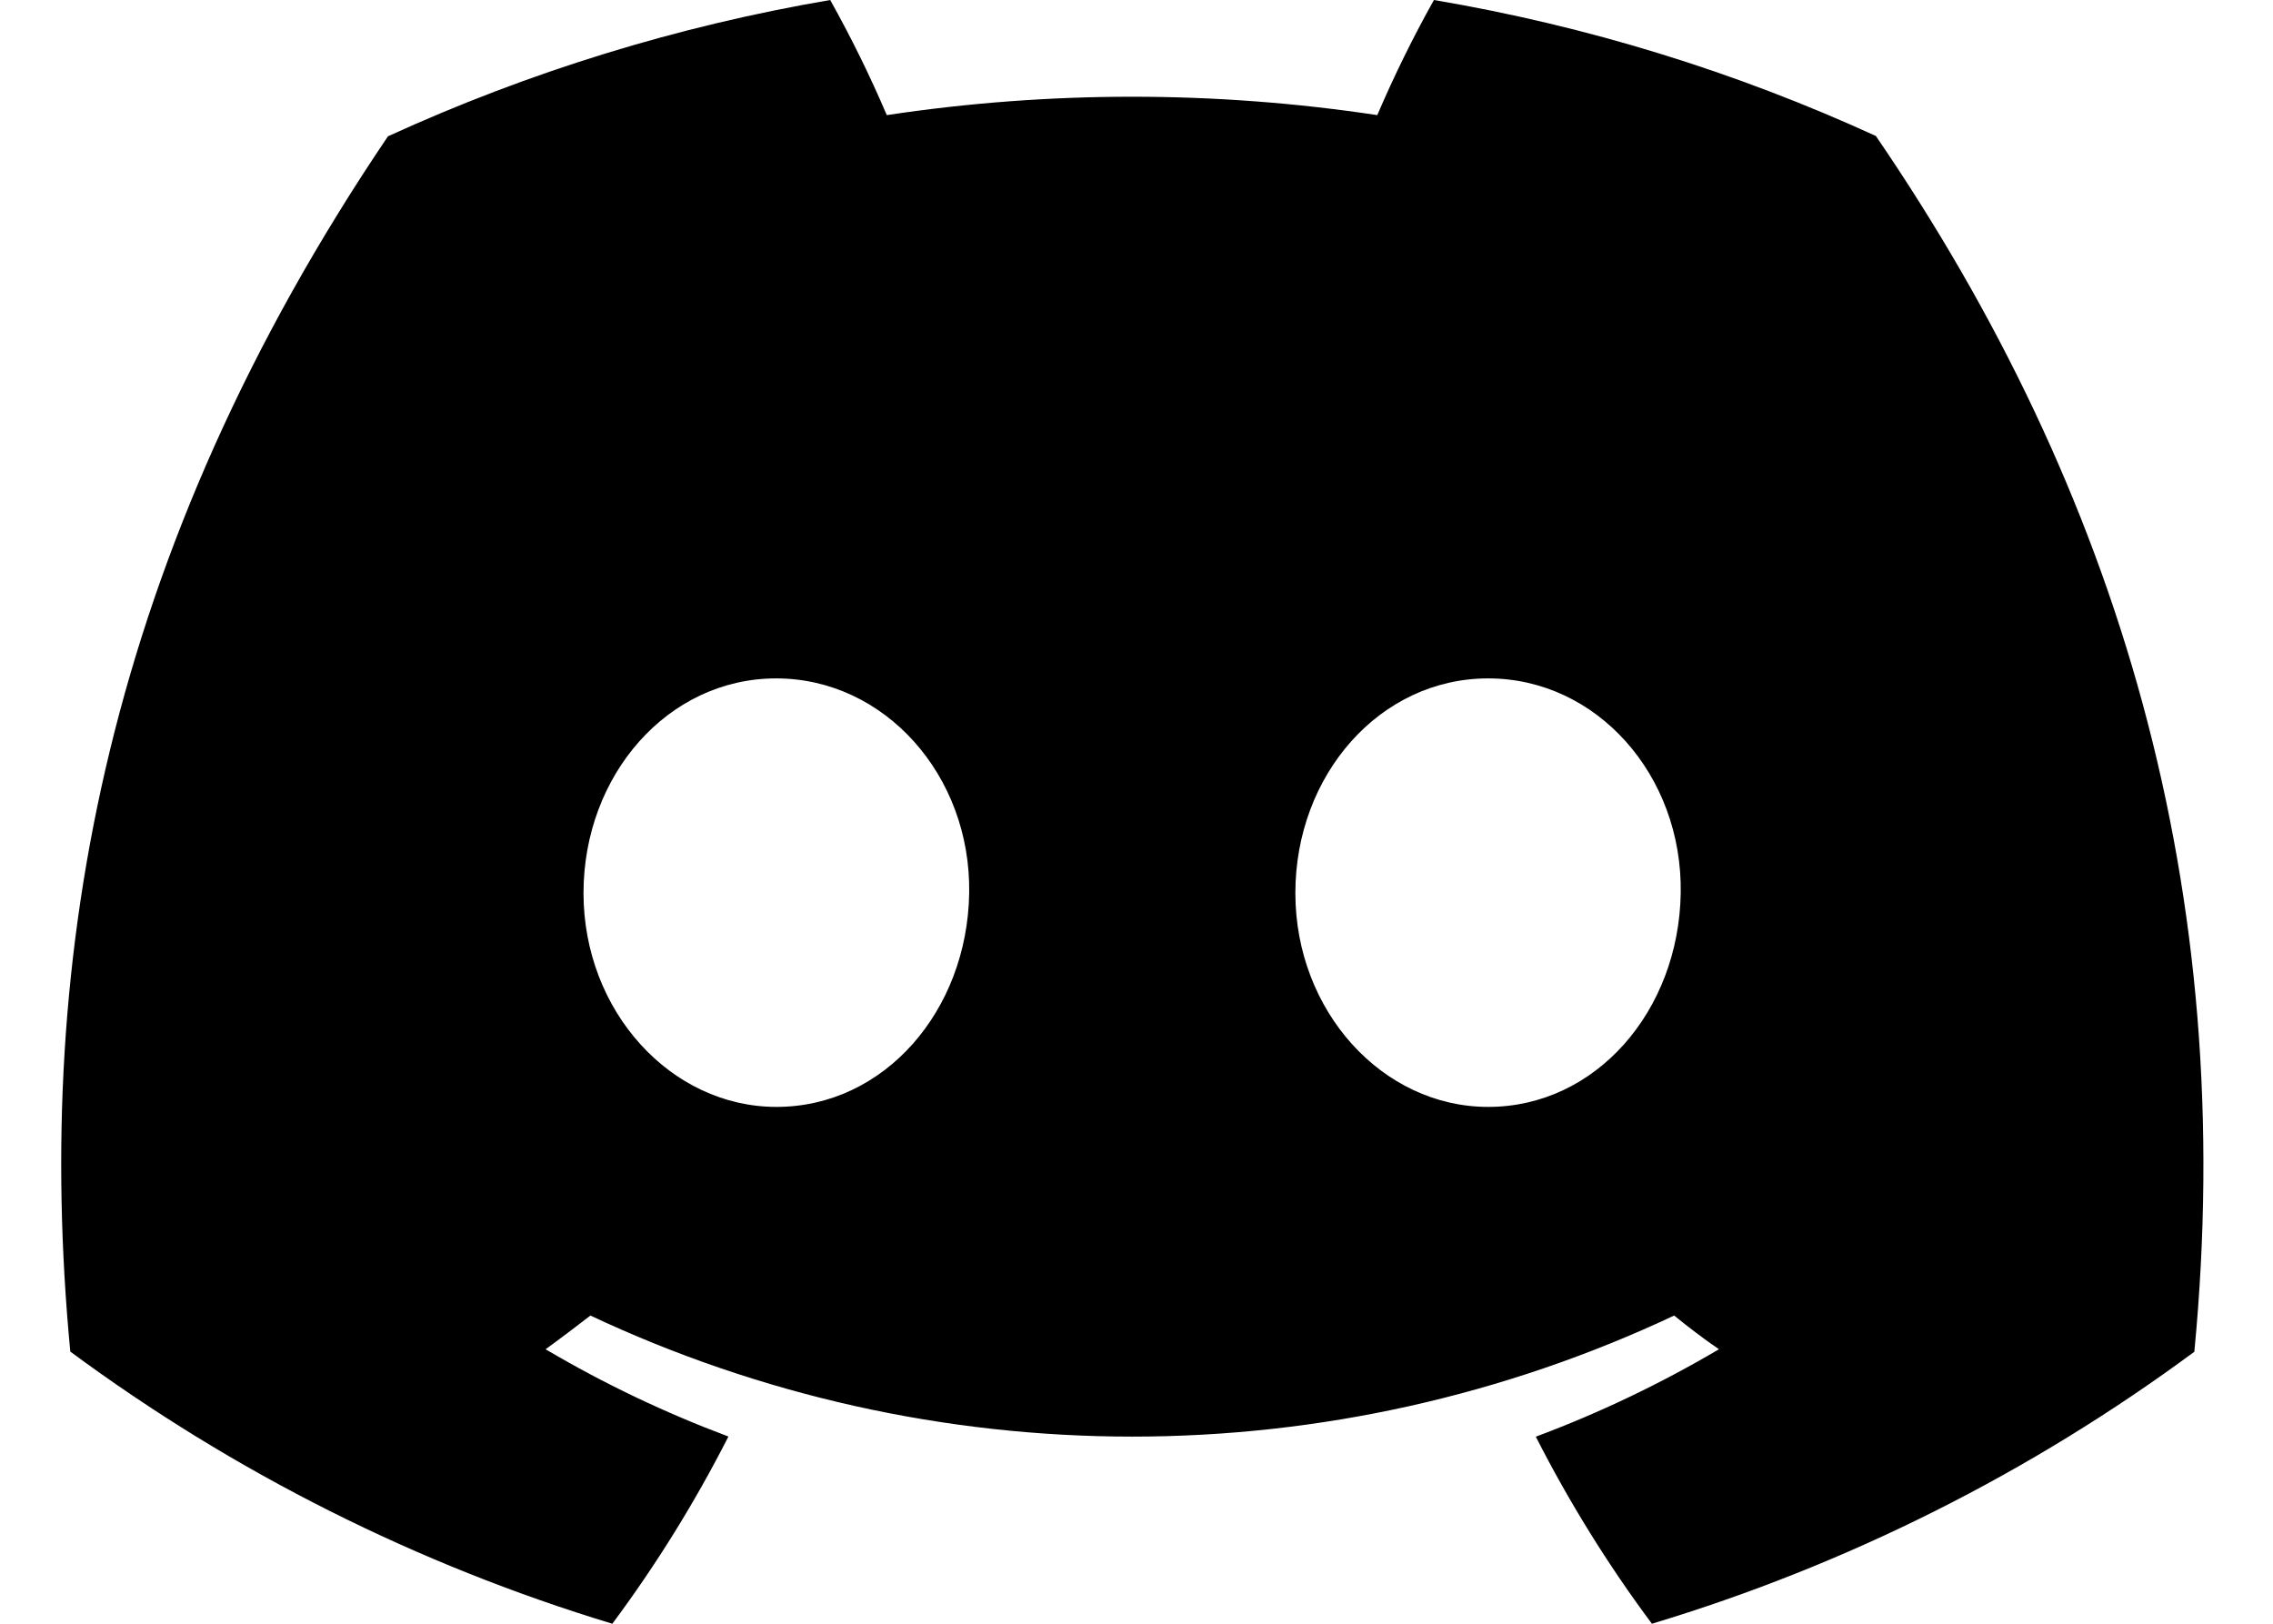 <svg viewBox="0 0 28 20" fill="none" xmlns="http://www.w3.org/2000/svg">
<path d="M23.108 1.675C21.374 0.881 19.544 0.318 17.664 0C17.406 0.46 17.174 0.933 16.966 1.418C14.964 1.116 12.927 1.116 10.924 1.418C10.717 0.933 10.484 0.46 10.227 0C8.346 0.321 6.514 0.885 4.779 1.679C1.333 6.777 0.399 11.748 0.866 16.648C2.884 18.139 5.142 19.273 7.543 20C8.084 19.273 8.562 18.502 8.973 17.694C8.193 17.402 7.439 17.043 6.721 16.619C6.91 16.482 7.095 16.341 7.273 16.204C9.362 17.186 11.641 17.695 13.948 17.695C16.256 17.695 18.535 17.186 20.623 16.204C20.804 16.351 20.989 16.492 21.175 16.619C20.456 17.043 19.701 17.404 18.919 17.696C19.33 18.503 19.808 19.274 20.349 20C22.752 19.276 25.012 18.142 27.031 16.65C27.578 10.967 26.095 6.042 23.108 1.675ZM9.565 13.634C8.263 13.634 7.188 12.453 7.188 11C7.188 9.548 8.226 8.356 9.561 8.356C10.895 8.356 11.962 9.548 11.939 11C11.916 12.453 10.891 13.634 9.565 13.634ZM18.332 13.634C17.029 13.634 15.957 12.453 15.957 11C15.957 9.548 16.995 8.356 18.332 8.356C19.669 8.356 20.727 9.548 20.704 11C20.681 12.453 19.658 13.634 18.332 13.634Z" fill="currentColor"/>
</svg>
